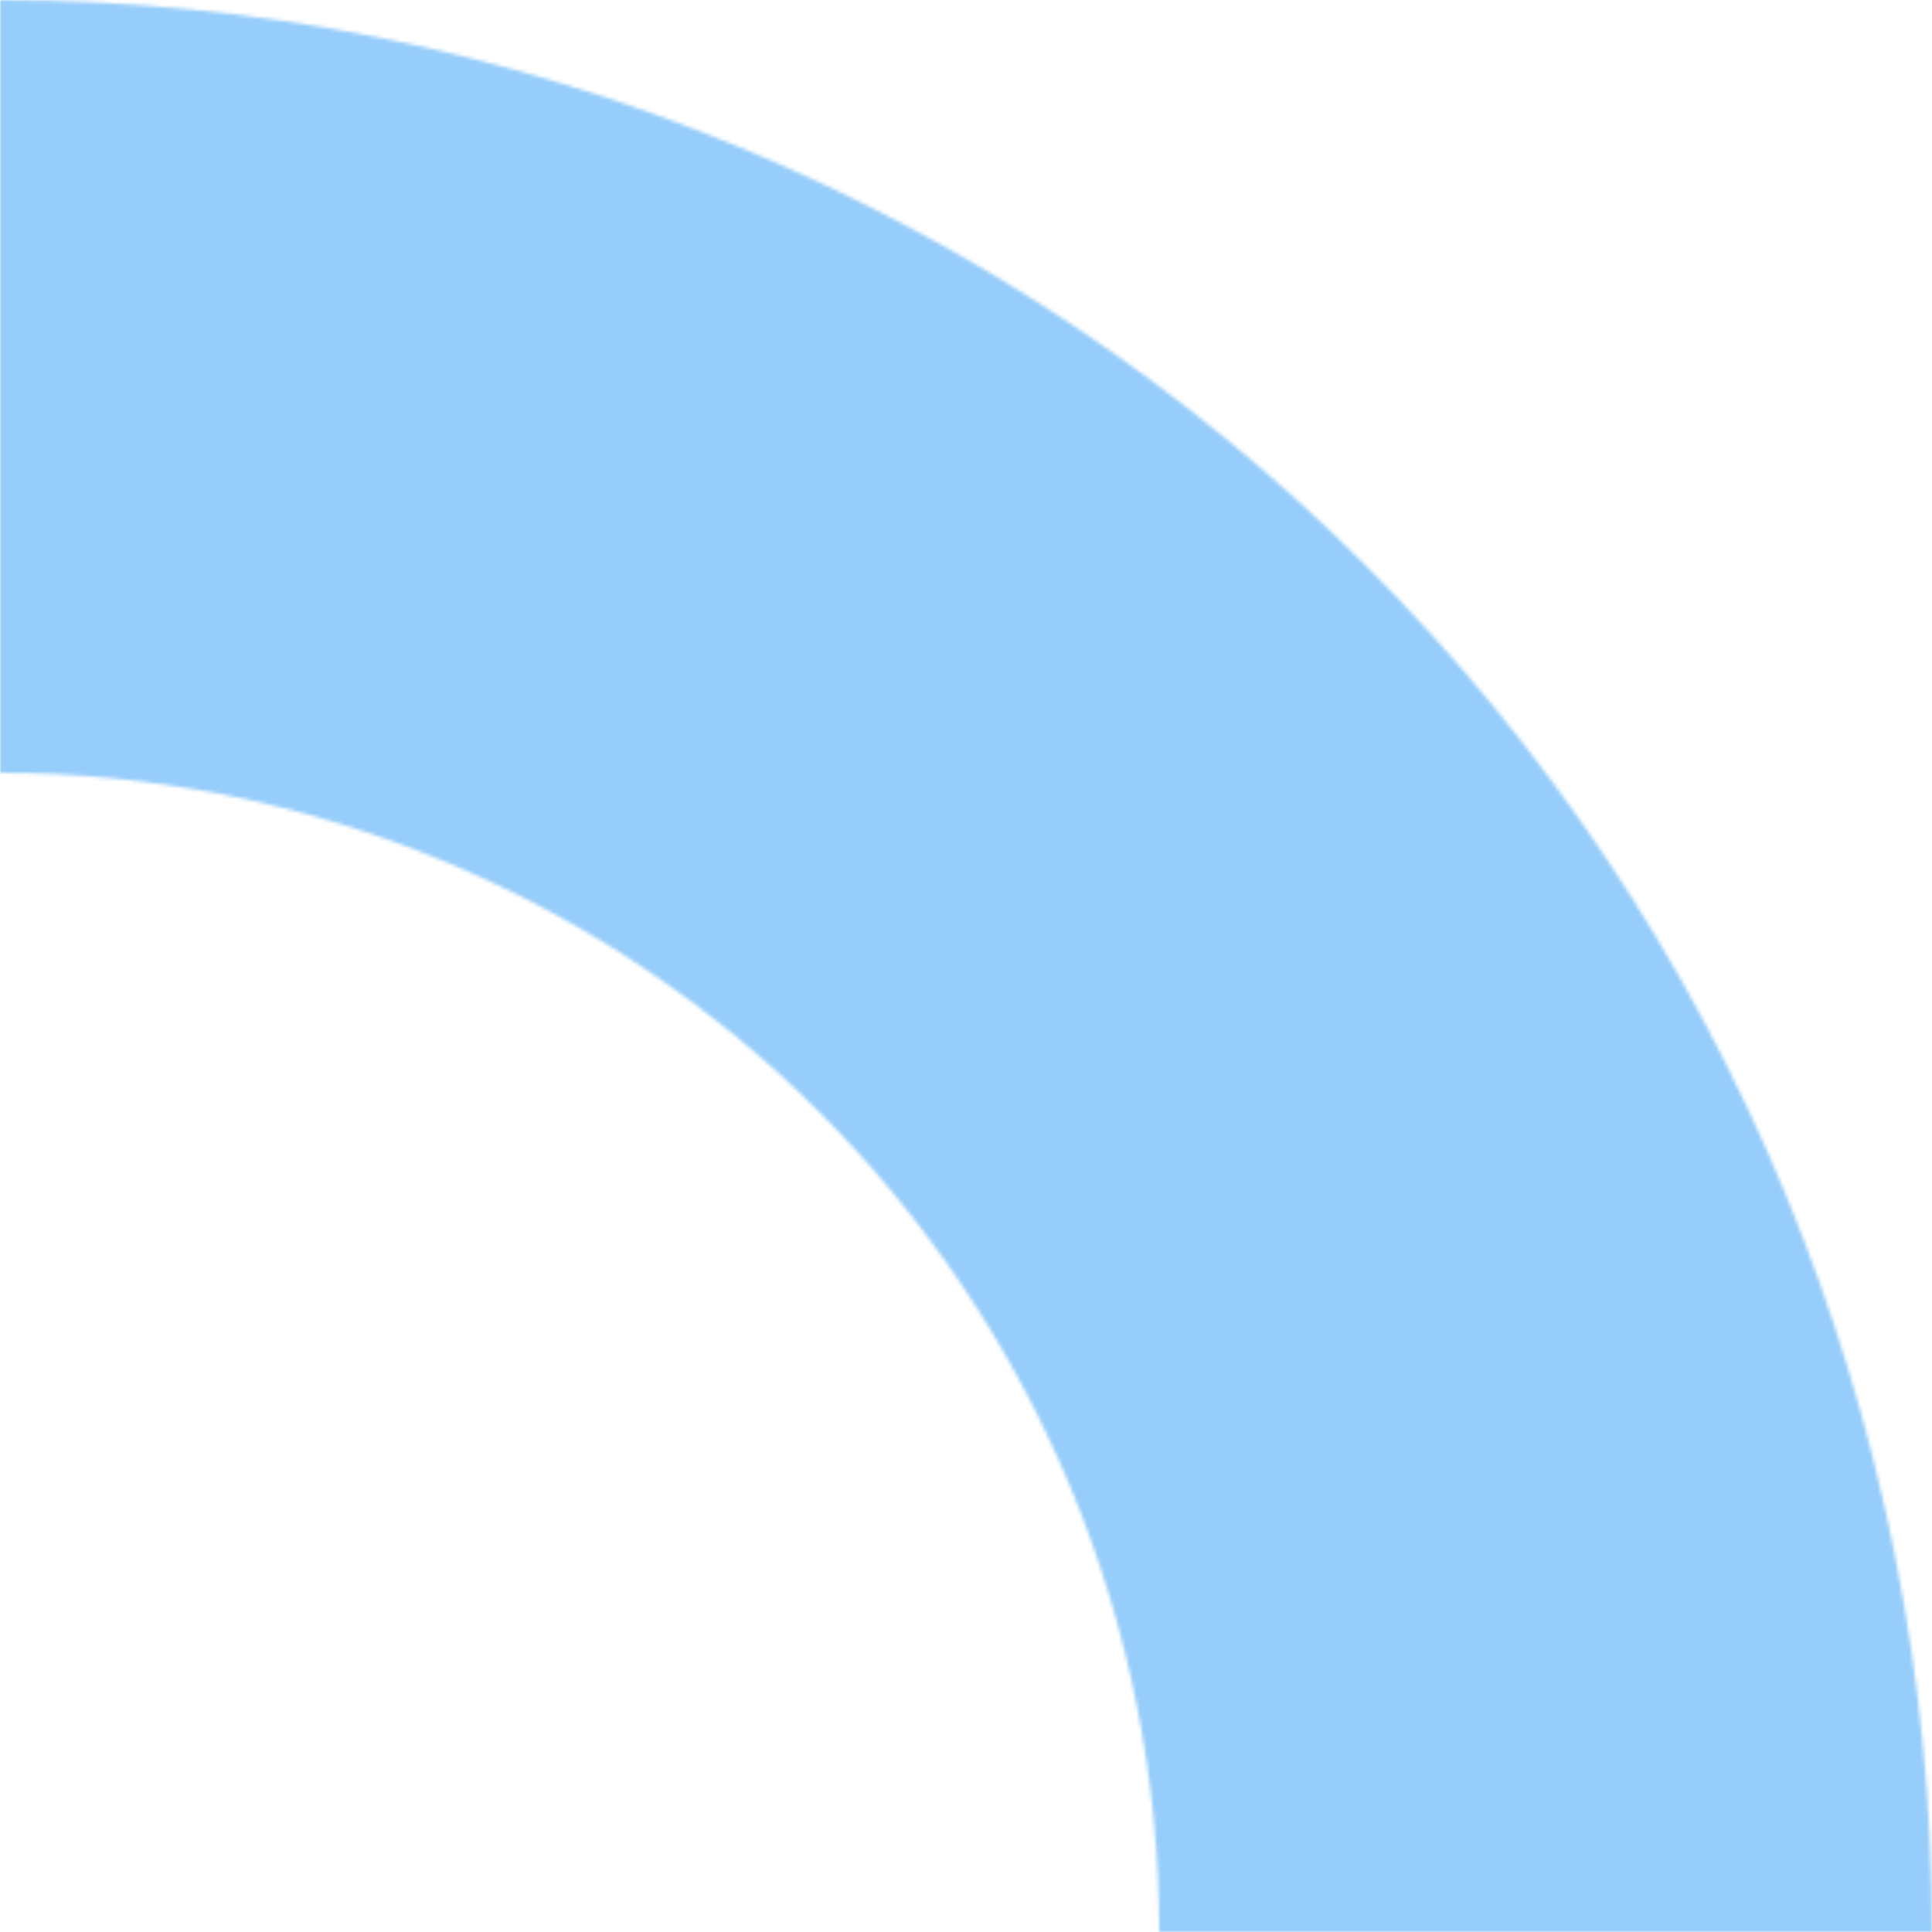 <svg width="550" height="550" viewBox="0 0 550 550" fill="none" xmlns="http://www.w3.org/2000/svg">
<mask id="path-1-inside-1_1103_228" fill="white">
<path d="M550 550C550 477.773 535.774 406.253 508.134 339.524C480.494 272.795 439.981 212.163 388.909 161.091C337.836 110.019 277.205 69.506 210.476 41.866C143.747 14.226 72.227 -3.15714e-06 0 0V220C43.336 220 86.248 228.536 126.286 245.12C166.323 261.704 202.702 286.011 233.345 316.655C263.989 347.298 288.296 383.677 304.88 423.714C321.464 463.752 330 506.664 330 550H550Z"/>
</mask>
<path d="M550 550C550 477.773 535.774 406.253 508.134 339.524C480.494 272.795 439.981 212.163 388.909 161.091C337.836 110.019 277.205 69.506 210.476 41.866C143.747 14.226 72.227 -3.15714e-06 0 0V220C43.336 220 86.248 228.536 126.286 245.12C166.323 261.704 202.702 286.011 233.345 316.655C263.989 347.298 288.296 383.677 304.88 423.714C321.464 463.752 330 506.664 330 550H550Z" stroke="#96CDFA" stroke-width="400" mask="url(#path-1-inside-1_1103_228)"/>
</svg>
